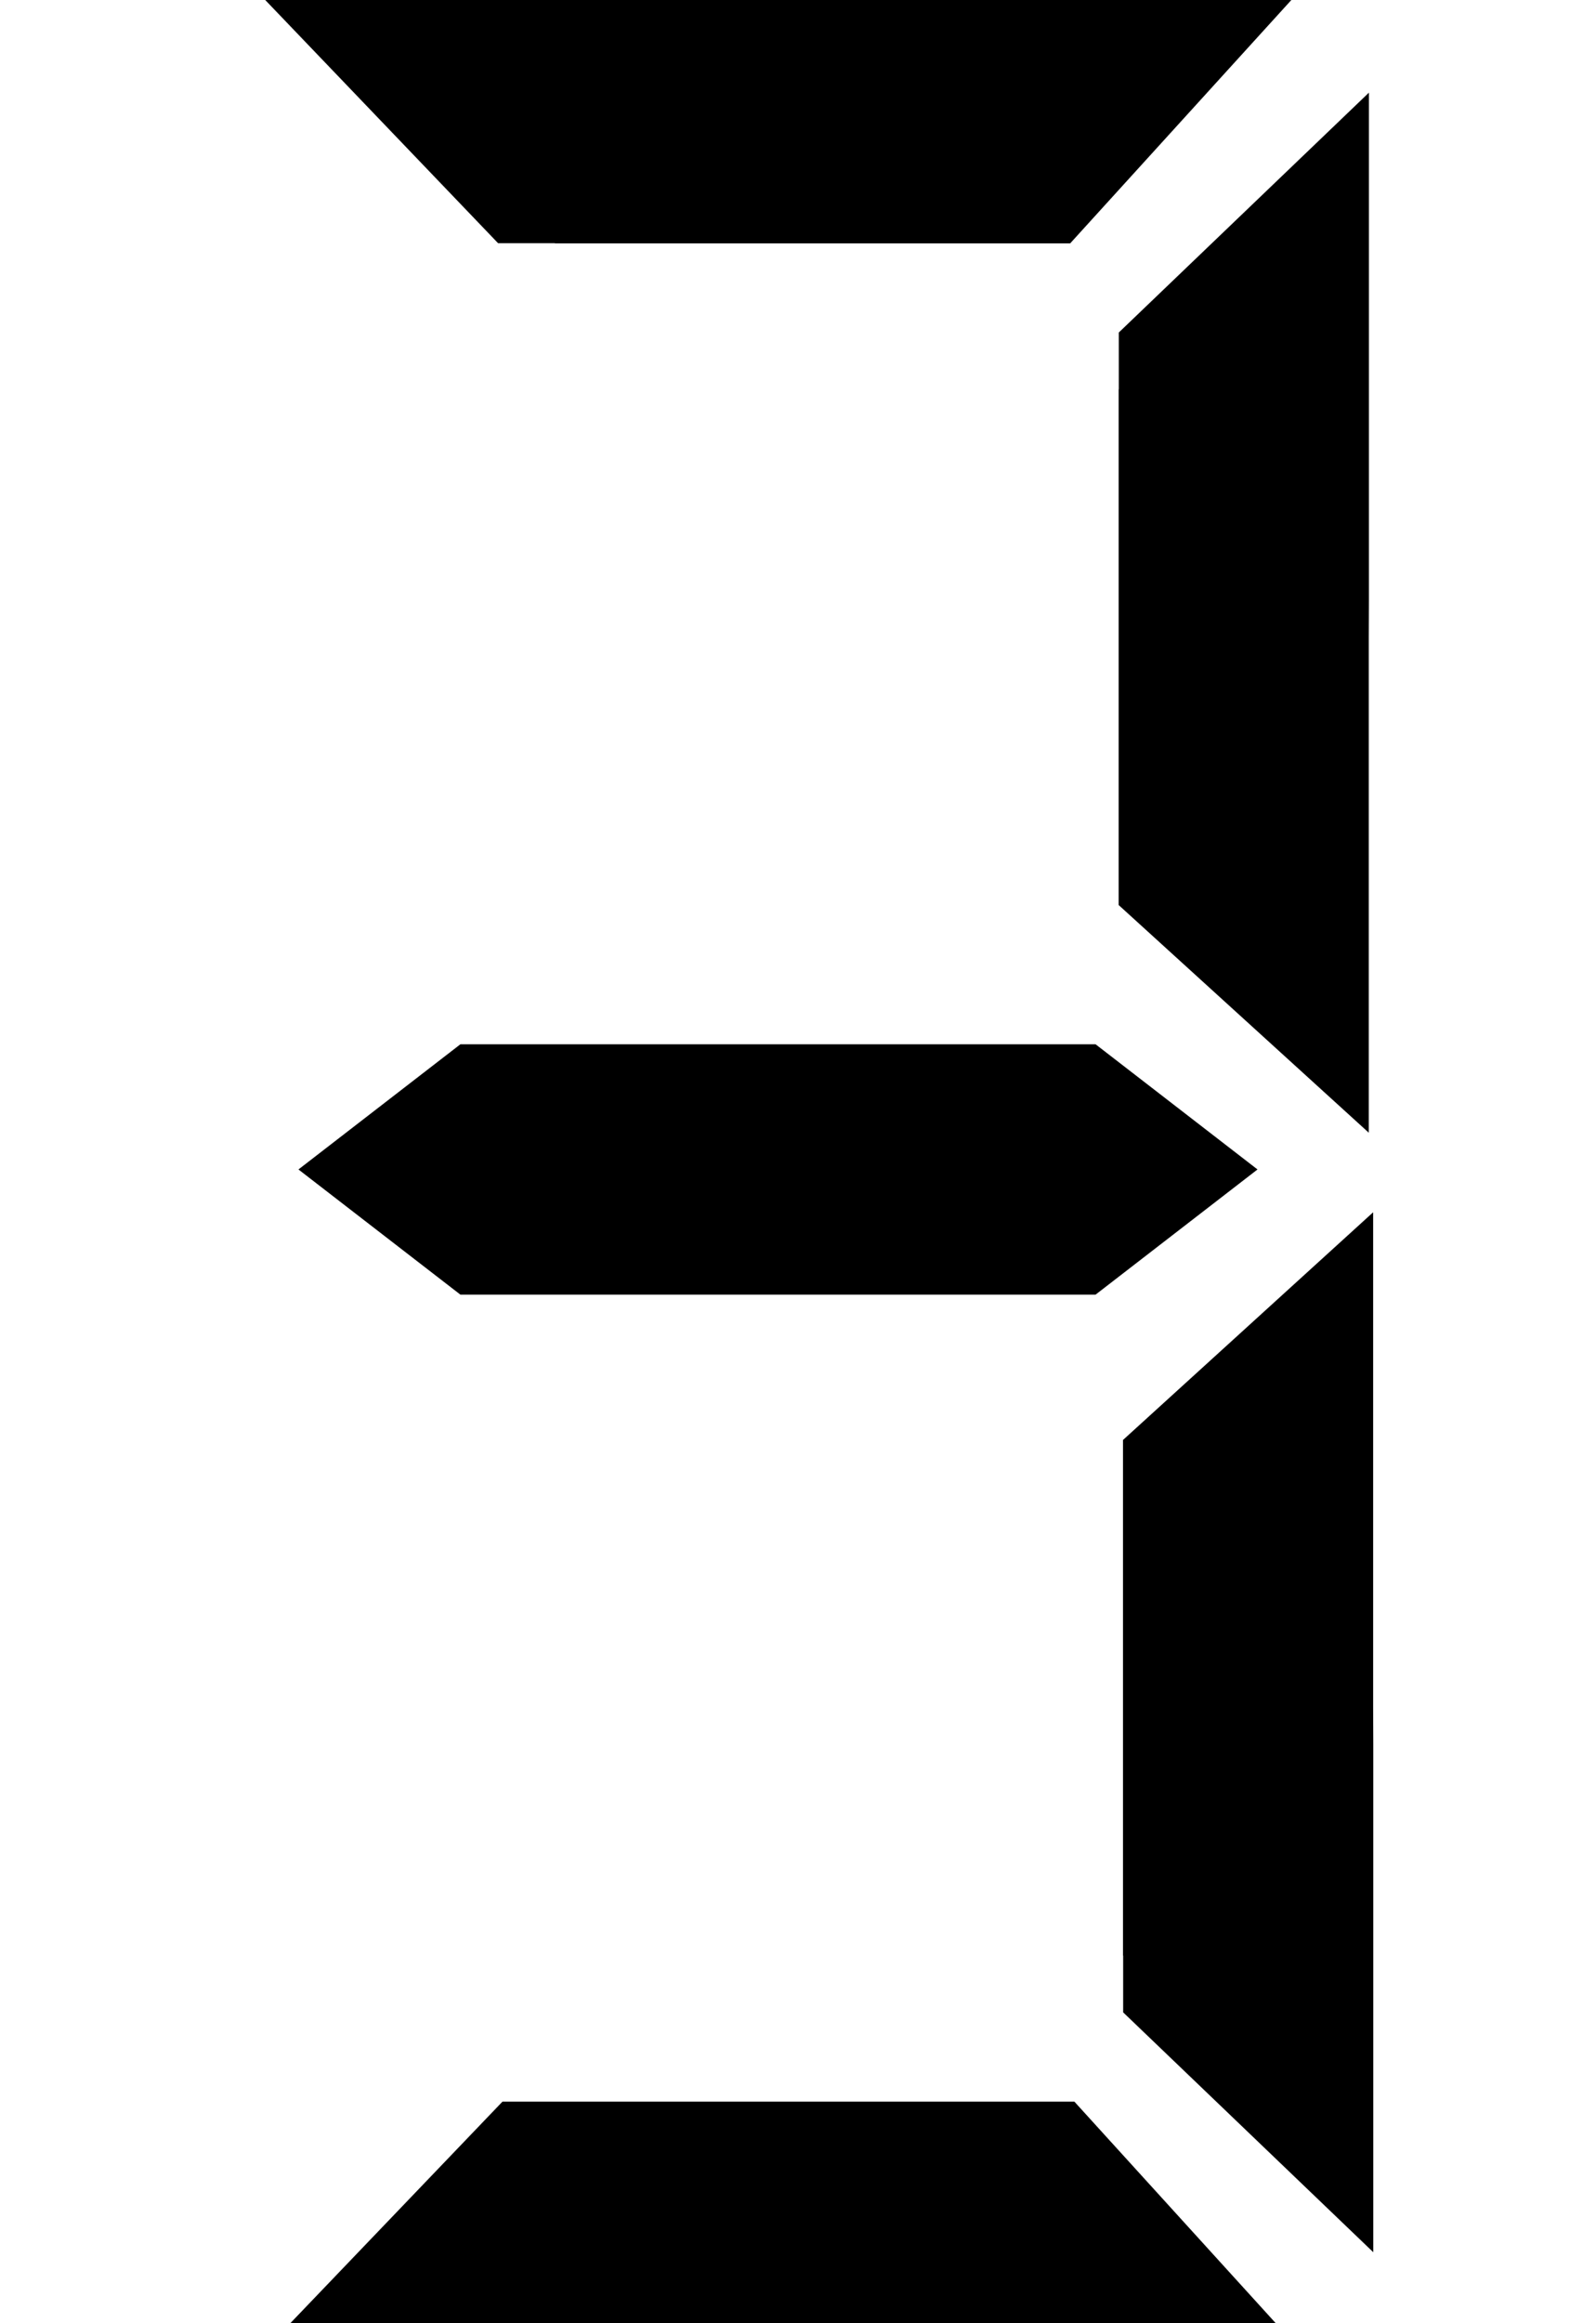 <?xml version="1.0" encoding="utf-8"?>
<!-- Generated by IcoMoon.io -->
<!DOCTYPE svg PUBLIC "-//W3C//DTD SVG 1.1//EN" "http://www.w3.org/Graphics/SVG/1.1/DTD/svg11.dtd">
<svg version="1.1" xmlns="http://www.w3.org/2000/svg" xmlns:xlink="http://www.w3.org/1999/xlink" width="11" height="16" viewBox="0 0 11 16">
<path fill="#000000" d="M9.435 0.638l-1.724 1.652v0.391l-0.001 0.001v3.551l1.724 1.568v-3.325c0-0.028-0-0.052-0-0.080 0-0.089 0.001-0.165 0.001-0.255v-3.502z"></path>
<path fill="#000000" d="M1.781-0.049l1.652 1.724h0.391l0.001 0.001h3.551l1.568-1.724h-3.325c-0.028 0-0.052 0-0.080 0-0.089-0-0.165-0.001-0.255-0.001h-3.502z"></path>
<path fill="#000000" d="M2.615 8.485l-0.558-0.431 1.116-0.862h4.378l1.116 0.862-1.116 0.862h-4.378l-0.558-0.431z"></path>
<path fill="#000000" d="M9.465 15.511l-1.724-1.652v-0.391h-0.001v-3.551l1.724-1.568v3.325c0 0.028-0 0.052-0 0.080 0 0.089 0.001 0.165 0.001 0.255v3.502z"></path>
<path fill="#000000" d="M1.811 16.198l1.652-1.724h3.942l1.568 1.724h-3.325c-0.028 0-0.052 0-0.080 0-0.089 0-0.165 0.002-0.255 0.002h-3.502z"></path>
</svg>
